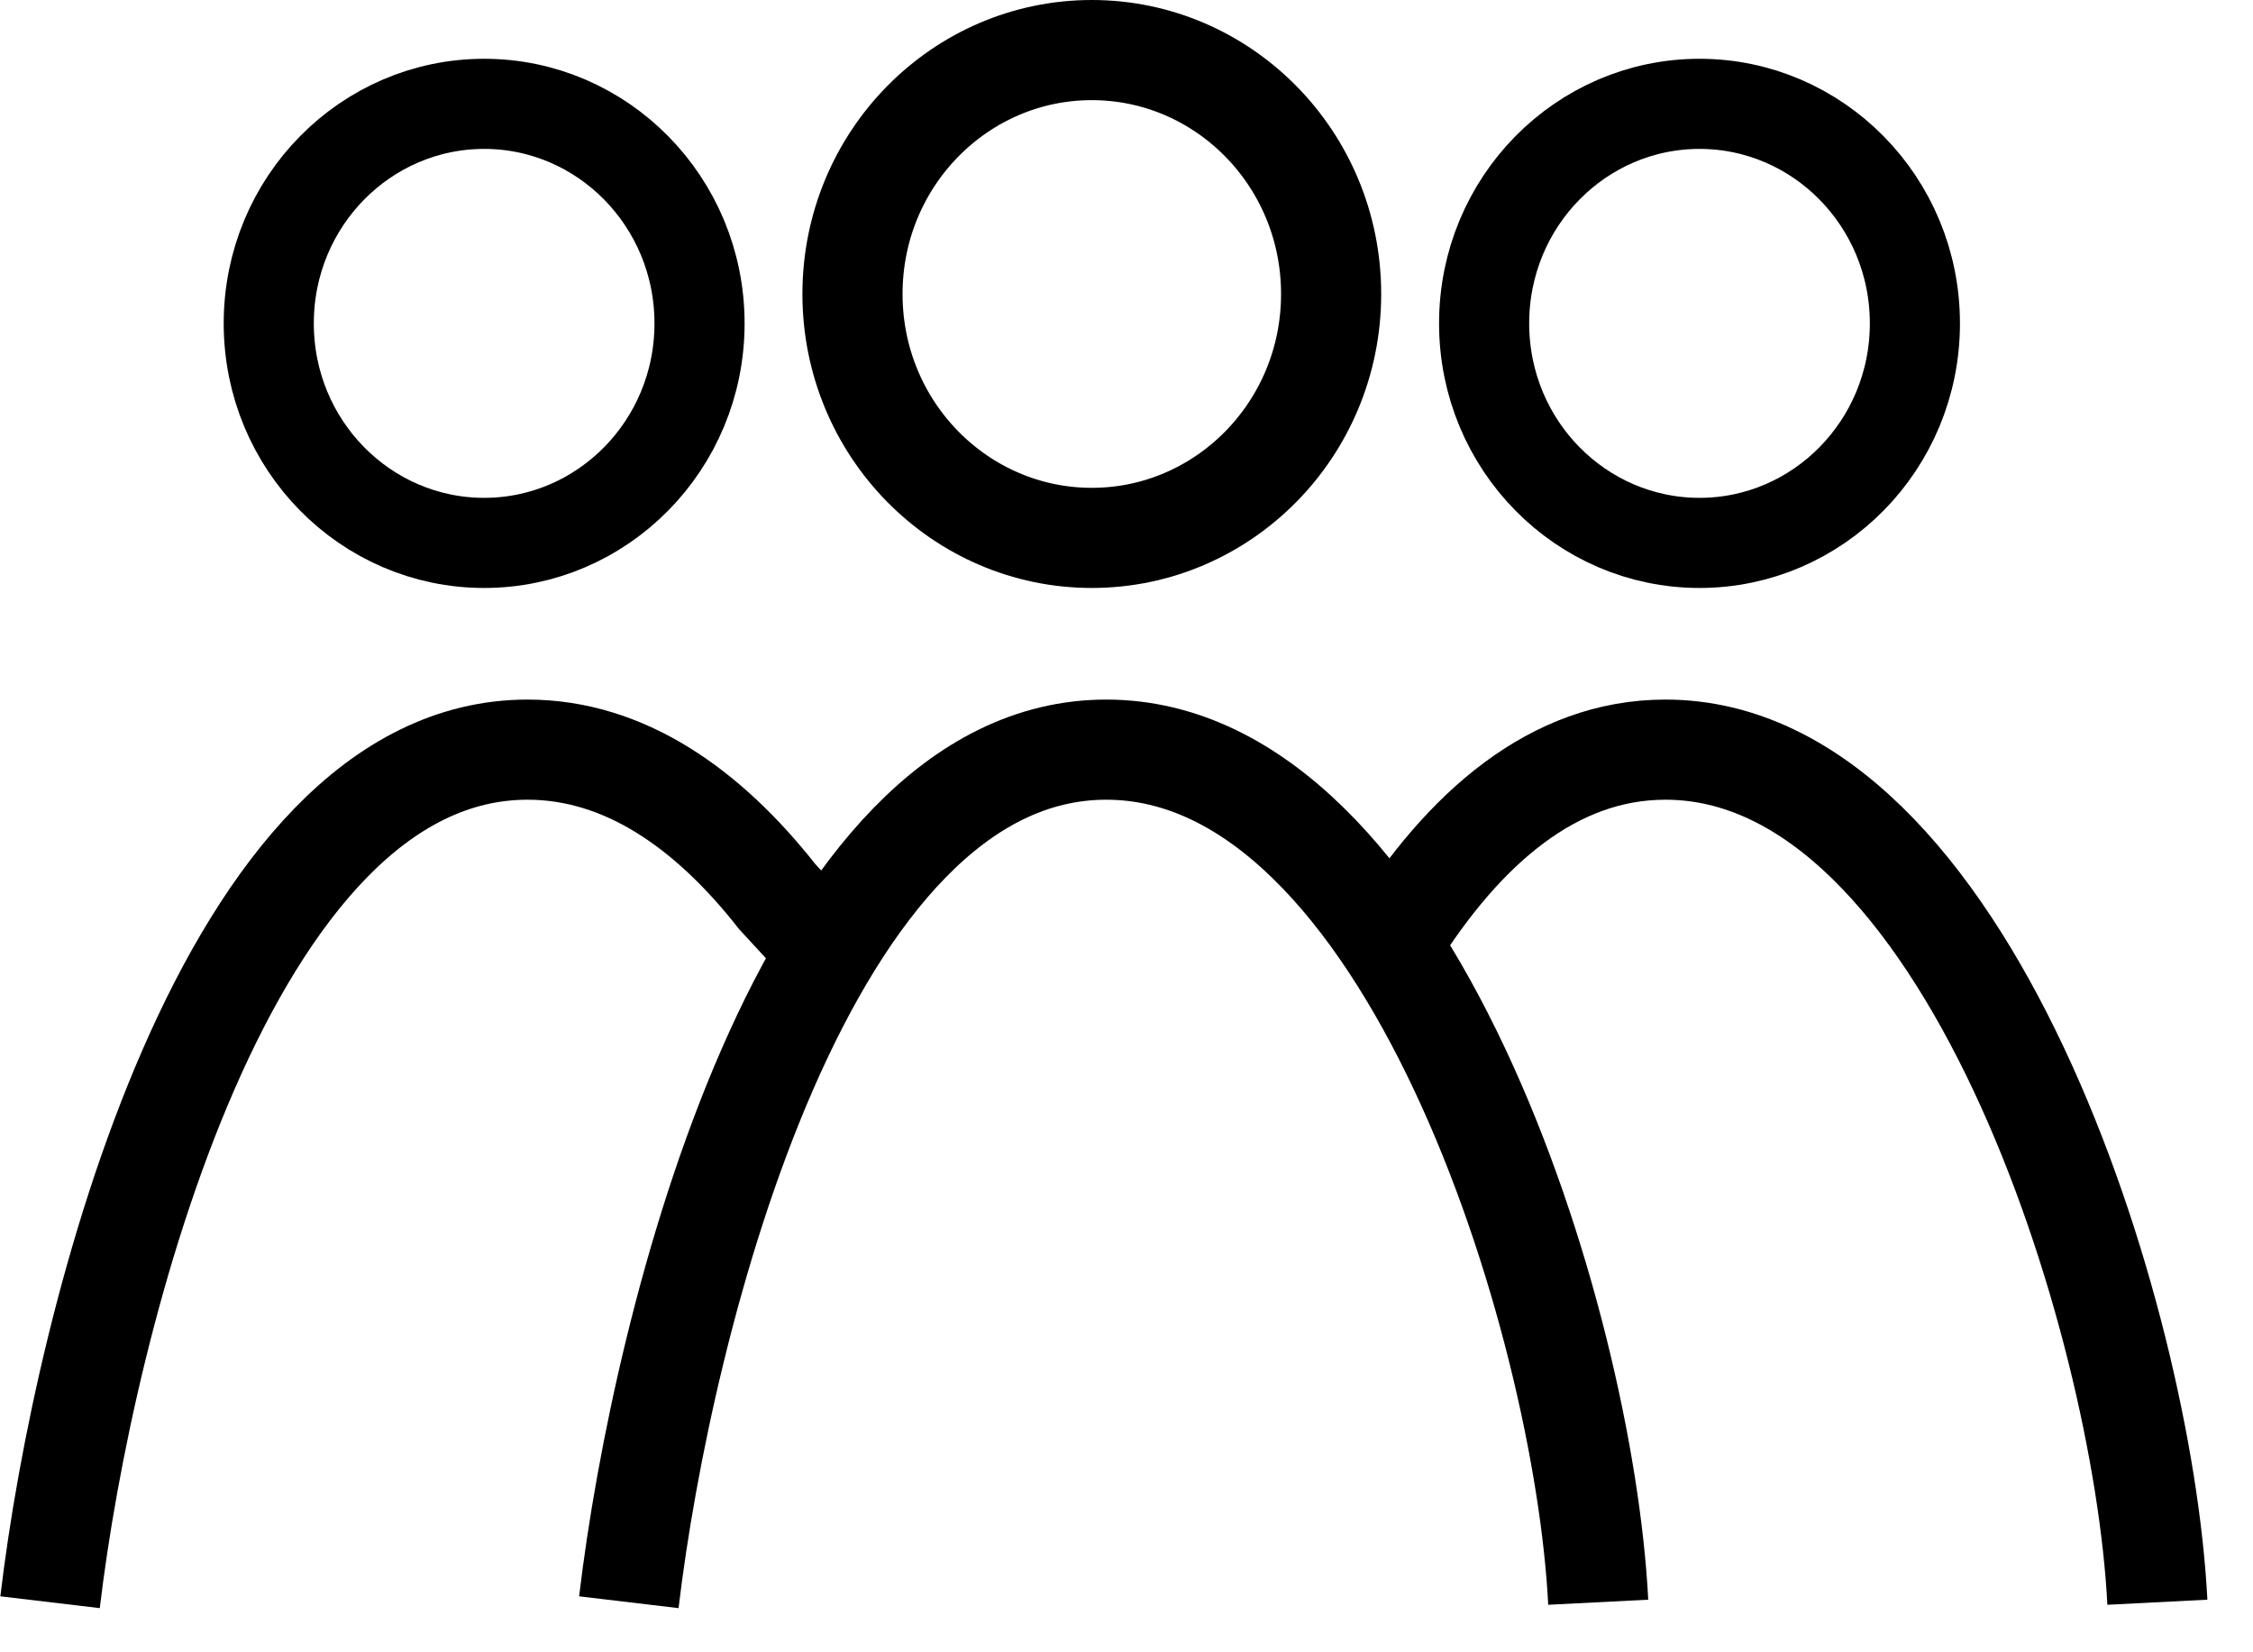 <svg width="45" height="33" viewBox="0 0 45 33" fill="none" xmlns="http://www.w3.org/2000/svg">
<path d="M1 32C1.674 26.324 4.526 14.972 10.537 14.972C12.463 14.972 14.133 16.138 15.524 17.908L16.605 19.082" stroke="black" stroke-width="2"/>
<path d="M12.56 32C13.234 26.324 16.085 14.972 22.096 14.972C28.107 14.972 31.633 26.324 31.922 32" stroke="black" stroke-width="2"/>
<path d="M43.09 32C42.801 26.324 39.275 14.972 33.264 14.972C31.034 14.972 29.239 16.534 27.829 18.789" stroke="black" stroke-width="2"/>
<path d="M26.587 5.872C26.587 8.577 24.432 10.743 21.807 10.743C19.182 10.743 17.027 8.577 17.027 5.872C17.027 3.166 19.182 1 21.807 1C24.432 1 26.587 3.166 26.587 5.872Z" stroke="black" stroke-width="2"/>
<path d="M38.247 6.459C38.247 8.894 36.307 10.843 33.945 10.843C31.582 10.843 29.643 8.894 29.643 6.459C29.643 4.024 31.582 2.074 33.945 2.074C36.307 2.074 38.247 4.024 38.247 6.459Z" stroke="black" stroke-width="1.8"/>
<path d="M13.972 6.459C13.972 8.894 12.032 10.843 9.67 10.843C7.307 10.843 5.368 8.894 5.368 6.459C5.368 4.024 7.307 2.074 9.67 2.074C12.032 2.074 13.972 4.024 13.972 6.459Z" stroke="black" stroke-width="1.8"/>
</svg>
